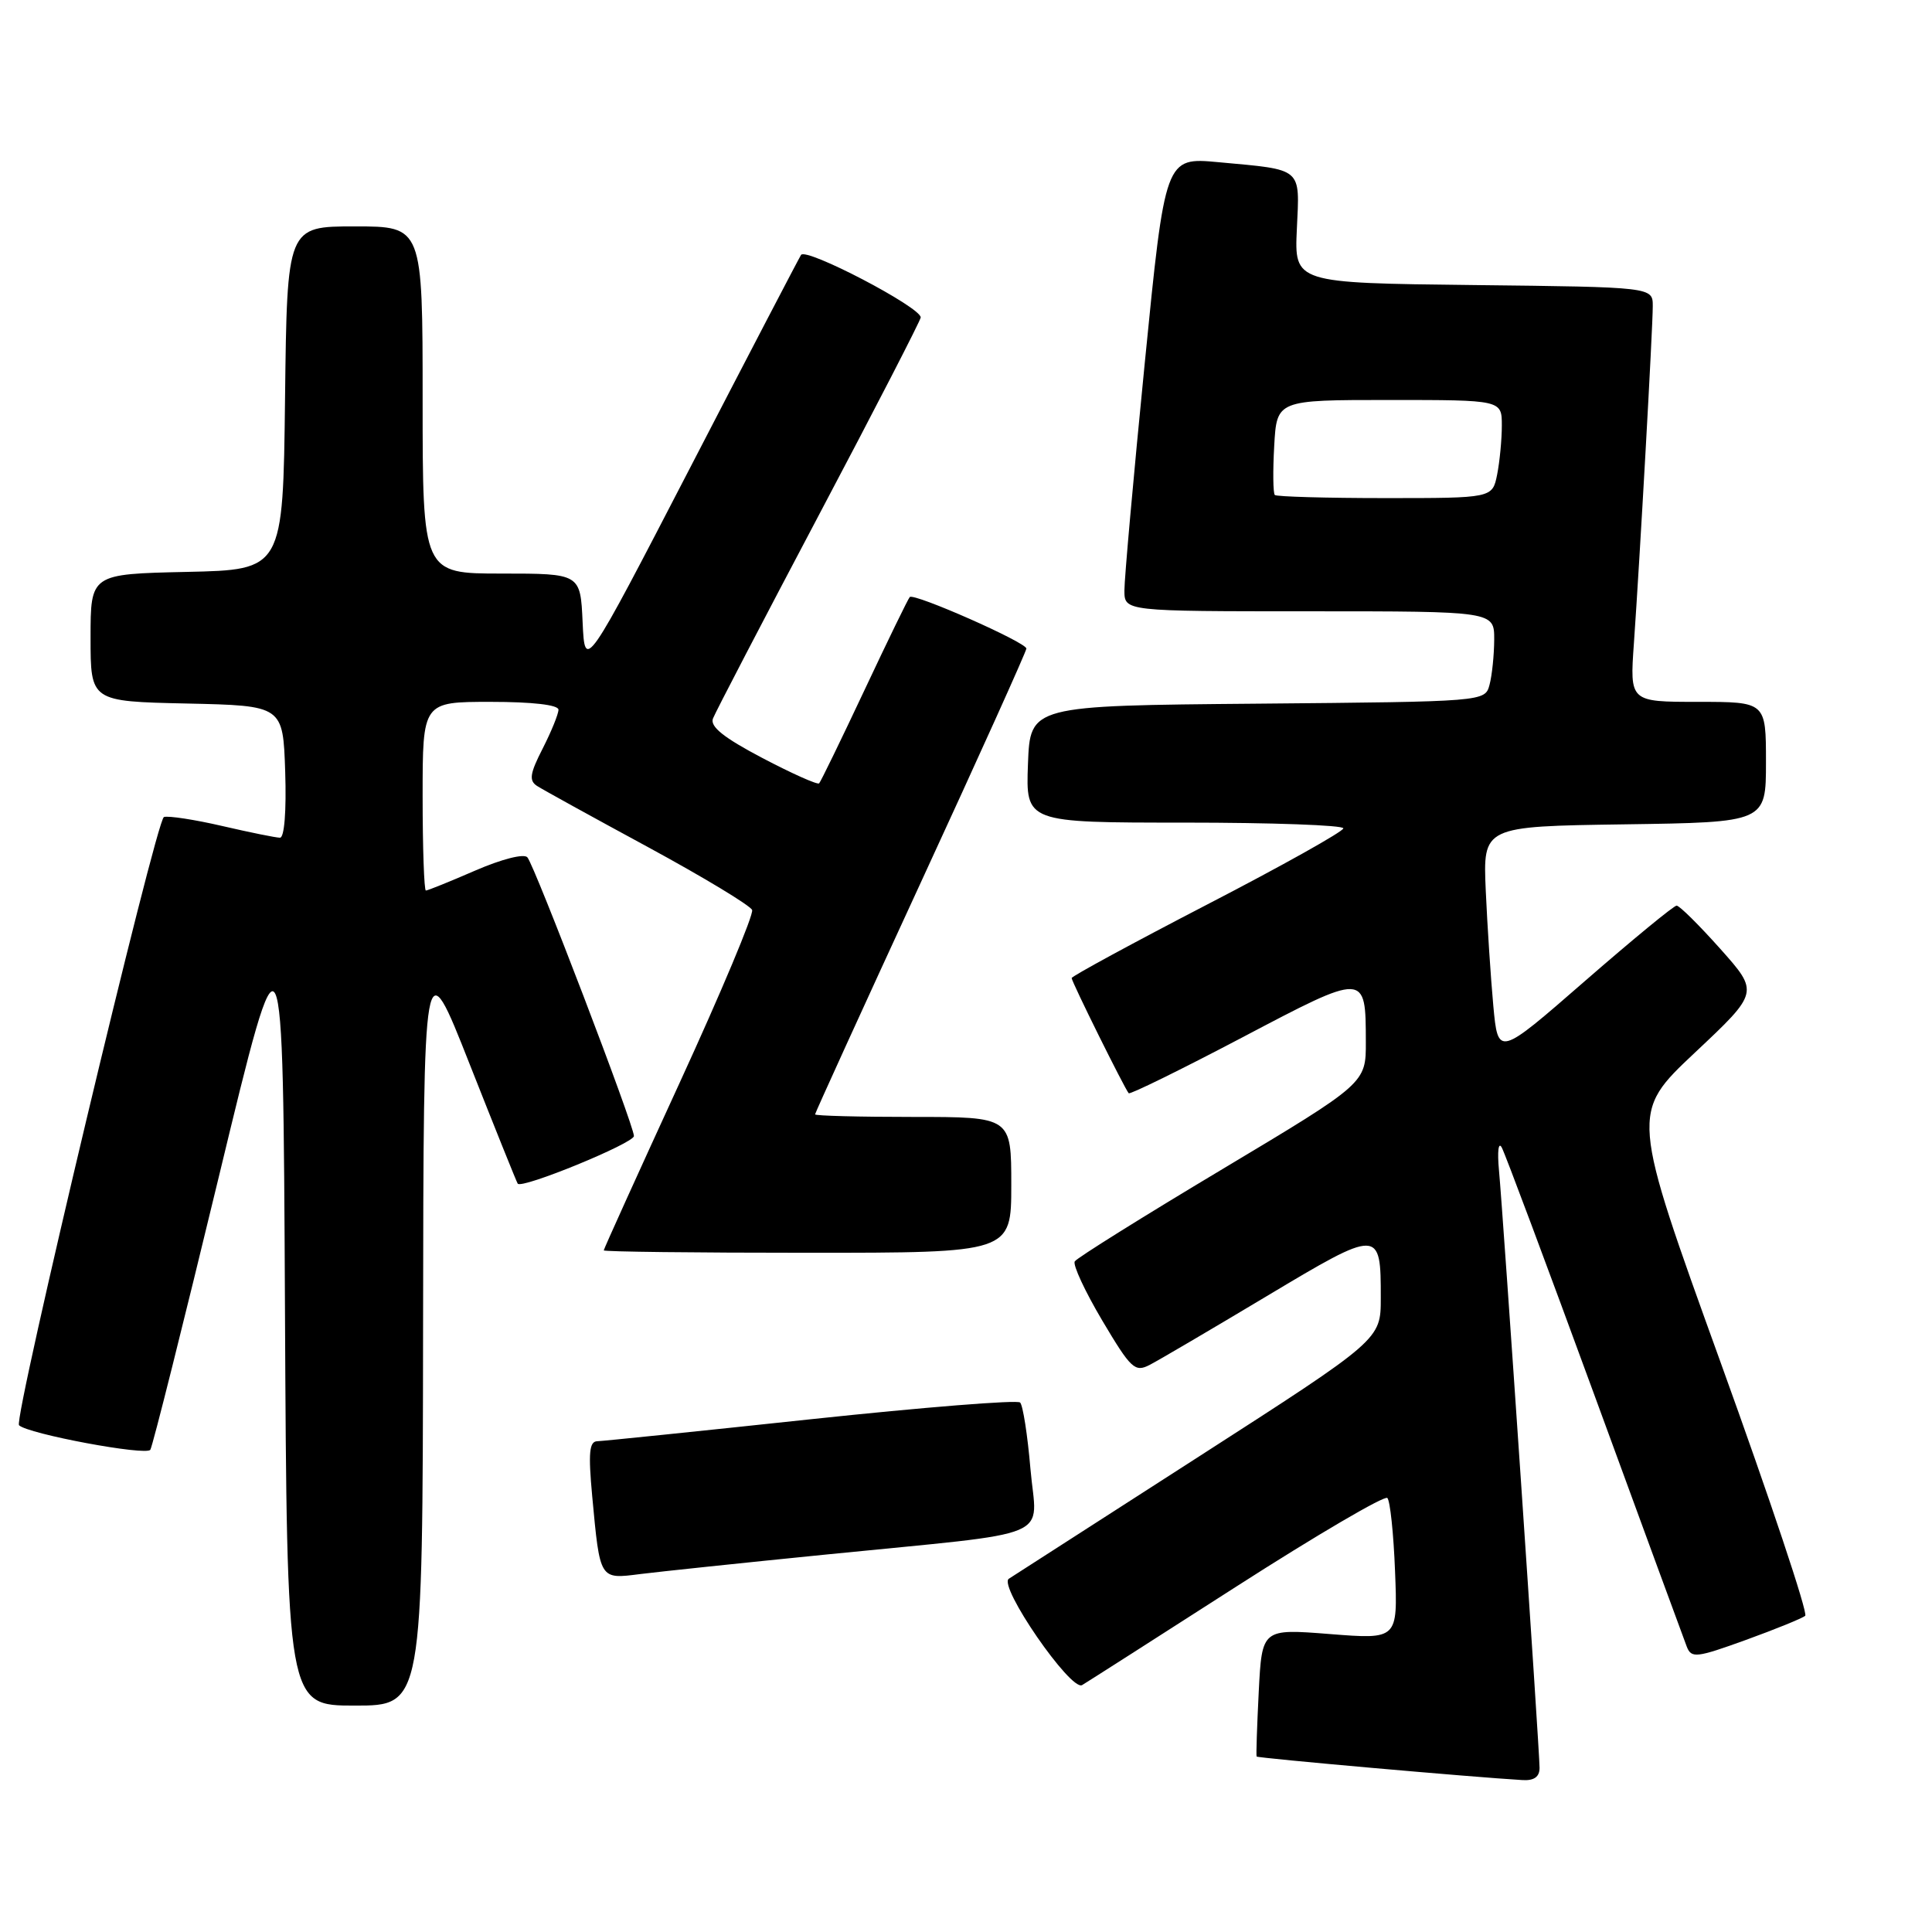 <?xml version="1.0" encoding="UTF-8" standalone="no"?>
<!DOCTYPE svg PUBLIC "-//W3C//DTD SVG 1.1//EN" "http://www.w3.org/Graphics/SVG/1.1/DTD/svg11.dtd" >
<svg xmlns="http://www.w3.org/2000/svg" xmlns:xlink="http://www.w3.org/1999/xlink" version="1.1" viewBox="0 0 256 256">
 <g >
 <path fill="currentColor"
d=" M 204.00 234.25 C 204.00 231.98 199.17 160.88 198.62 155.05 C 198.39 152.56 198.55 151.24 198.99 152.05 C 199.43 152.85 204.97 167.68 211.32 185.00 C 217.66 202.32 223.15 217.26 223.51 218.20 C 224.12 219.75 224.79 219.67 231.34 217.30 C 235.28 215.87 238.82 214.43 239.20 214.10 C 239.59 213.77 234.54 198.65 227.98 180.50 C 216.06 147.50 216.06 147.50 224.57 139.49 C 233.08 131.49 233.08 131.49 227.96 125.74 C 225.14 122.58 222.54 120.00 222.16 120.00 C 221.79 120.00 216.32 124.50 209.99 130.01 C 198.50 140.02 198.50 140.02 197.87 133.26 C 197.53 129.54 197.08 122.67 196.87 118.00 C 196.50 109.50 196.50 109.50 215.25 109.23 C 234.00 108.96 234.00 108.96 234.00 100.98 C 234.00 93.00 234.00 93.00 224.98 93.00 C 215.95 93.00 215.95 93.00 216.50 85.25 C 217.29 73.99 219.00 43.50 219.00 40.56 C 219.00 38.04 219.00 38.04 195.25 37.77 C 171.51 37.50 171.51 37.50 171.84 30.34 C 172.22 22.11 172.72 22.53 161.44 21.49 C 154.39 20.84 154.39 20.84 151.68 48.17 C 150.19 63.20 148.98 76.74 148.99 78.25 C 149.00 81.00 149.00 81.00 173.50 81.00 C 198.00 81.00 198.00 81.00 197.99 84.75 C 197.98 86.81 197.70 89.51 197.37 90.74 C 196.77 92.97 196.77 92.97 166.64 93.24 C 136.50 93.50 136.50 93.50 136.21 101.25 C 135.92 109.00 135.92 109.00 156.96 109.00 C 168.53 109.00 178.00 109.34 178.00 109.76 C 178.00 110.17 169.90 114.71 160.00 119.83 C 150.10 124.96 142.00 129.36 142.00 129.60 C 142.00 130.09 149.03 144.27 149.56 144.86 C 149.73 145.05 156.48 141.74 164.56 137.49 C 181.01 128.83 180.96 128.83 180.98 138.02 C 181.00 143.53 181.00 143.53 161.97 154.92 C 151.50 161.18 142.70 166.68 142.41 167.14 C 142.13 167.60 143.77 171.12 146.05 174.97 C 149.87 181.40 150.38 181.87 152.35 180.85 C 153.53 180.24 160.51 176.14 167.86 171.74 C 182.83 162.78 182.97 162.79 182.96 172.00 C 182.96 177.50 182.96 177.50 158.86 193.00 C 145.61 201.53 134.28 208.81 133.68 209.19 C 132.21 210.11 141.90 224.17 143.39 223.28 C 144.00 222.92 153.20 217.04 163.83 210.22 C 174.46 203.40 183.46 198.13 183.83 198.49 C 184.20 198.86 184.66 203.23 184.85 208.20 C 185.21 217.23 185.21 217.23 176.21 216.52 C 167.22 215.81 167.22 215.81 166.79 224.15 C 166.56 228.74 166.43 232.61 166.51 232.75 C 166.64 232.96 195.29 235.50 201.75 235.87 C 203.28 235.96 204.00 235.44 204.00 234.25 Z  M 56.06 175.75 C 56.12 125.50 56.12 125.50 62.23 141.00 C 65.60 149.53 68.46 156.65 68.60 156.84 C 69.14 157.58 84.00 151.48 84.00 150.53 C 84.00 149.11 70.85 114.71 69.88 113.60 C 69.43 113.08 66.49 113.83 62.98 115.35 C 59.62 116.81 56.67 118.00 56.43 118.00 C 56.20 118.00 56.00 112.38 56.00 105.50 C 56.00 93.00 56.00 93.00 65.00 93.00 C 70.56 93.00 74.00 93.40 74.00 94.04 C 74.00 94.61 73.06 96.92 71.91 99.18 C 70.21 102.50 70.07 103.43 71.16 104.14 C 71.90 104.62 78.52 108.27 85.87 112.25 C 93.22 116.24 99.43 119.99 99.66 120.58 C 99.89 121.17 95.56 131.49 90.04 143.51 C 84.52 155.53 80.00 165.51 80.00 165.68 C 80.00 165.86 92.15 166.00 107.00 166.00 C 134.00 166.00 134.00 166.00 134.00 157.00 C 134.00 148.00 134.00 148.00 121.00 148.00 C 113.85 148.00 108.00 147.85 108.00 147.66 C 108.00 147.48 114.30 133.66 122.00 116.96 C 129.70 100.27 136.00 86.30 136.00 85.94 C 136.00 85.12 121.12 78.55 120.55 79.11 C 120.33 79.33 117.63 84.89 114.54 91.46 C 111.45 98.03 108.75 103.58 108.54 103.80 C 108.32 104.01 104.94 102.50 101.02 100.44 C 95.90 97.75 94.06 96.28 94.47 95.21 C 94.79 94.38 101.11 82.24 108.52 68.22 C 115.94 54.19 122.00 42.42 122.00 42.06 C 122.00 40.70 106.77 32.75 106.14 33.78 C 105.79 34.35 99.20 46.99 91.50 61.87 C 77.50 88.91 77.50 88.91 77.20 82.46 C 76.91 76.00 76.91 76.00 66.45 76.00 C 56.00 76.00 56.00 76.00 56.00 53.00 C 56.00 30.00 56.00 30.00 47.02 30.00 C 38.04 30.00 38.04 30.00 37.77 52.75 C 37.50 75.50 37.50 75.50 24.75 75.78 C 12.00 76.06 12.00 76.06 12.00 84.50 C 12.00 92.94 12.00 92.94 24.75 93.22 C 37.50 93.50 37.50 93.50 37.79 102.25 C 37.96 107.48 37.68 111.00 37.10 111.00 C 36.56 111.00 33.12 110.30 29.45 109.45 C 25.78 108.60 22.30 108.07 21.72 108.26 C 20.69 108.60 1.75 188.09 2.52 188.85 C 3.66 190.00 19.42 192.94 19.92 192.10 C 20.24 191.57 24.32 175.28 29.00 155.91 C 37.50 120.69 37.50 120.69 37.76 173.34 C 38.02 226.00 38.02 226.00 47.01 226.00 C 56.00 226.00 56.00 226.00 56.06 175.75 Z  M 109.50 205.98 C 140.50 202.87 137.36 204.19 136.54 194.64 C 136.16 190.16 135.54 186.20 135.17 185.84 C 134.80 185.47 122.35 186.47 107.50 188.05 C 92.65 189.64 79.89 190.95 79.15 190.97 C 78.08 190.99 77.94 192.50 78.47 198.25 C 79.51 209.40 79.42 209.26 84.84 208.57 C 87.40 208.25 98.50 207.08 109.50 205.98 Z  M 168.92 65.59 C 168.69 65.36 168.65 62.43 168.84 59.09 C 169.18 53.00 169.18 53.00 184.09 53.00 C 199.00 53.00 199.00 53.00 199.00 56.38 C 199.00 58.23 198.72 61.16 198.38 62.88 C 197.75 66.00 197.75 66.00 183.54 66.00 C 175.73 66.00 169.15 65.81 168.92 65.59 Z "/>
</g>
</svg>